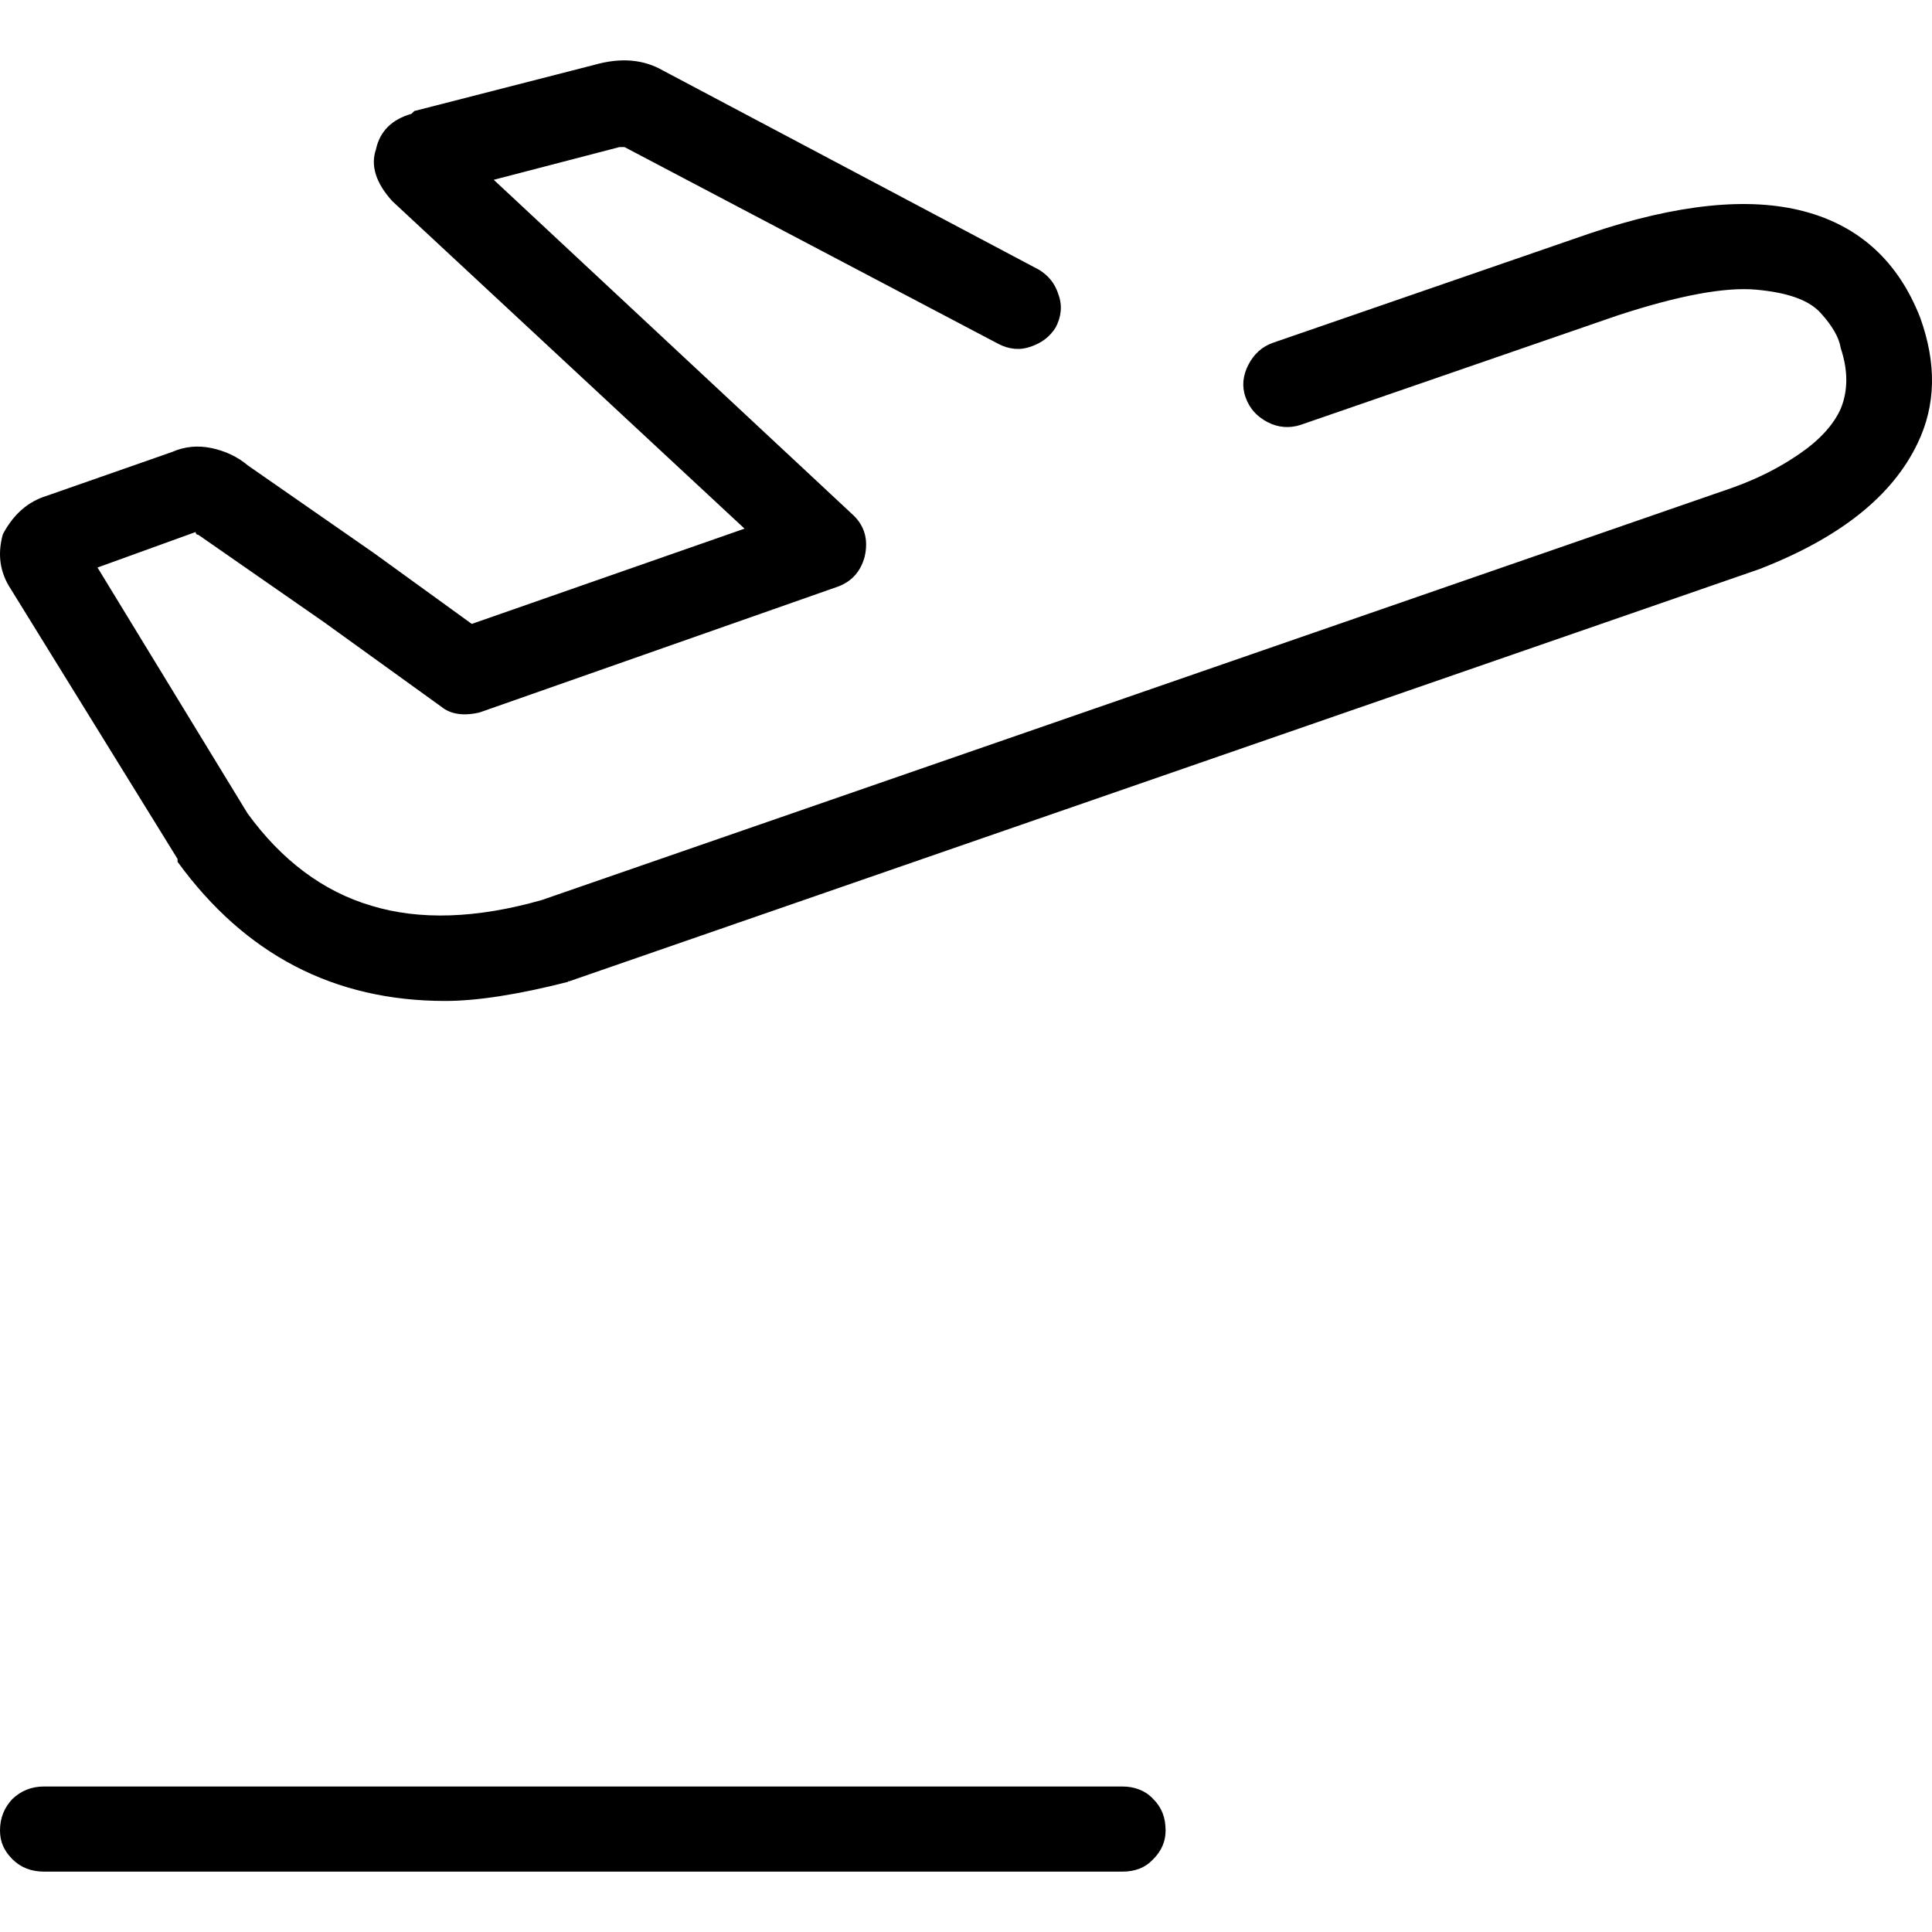 <svg xmlns="http://www.w3.org/2000/svg" viewBox="0 0 32 32" fill="none" focusable="false"><path fill="currentColor" d="M9.41 16.262C8.57 16.477 7.889 16.579 7.375 16.579C5.536 16.579 4.061 15.814 2.941 14.274V14.227L0.178 9.755C0 9.484 -0.046 9.186 0.047 8.85C0.224 8.514 0.467 8.308 0.766 8.215L2.848 7.487C3.062 7.393 3.277 7.375 3.501 7.421C3.725 7.468 3.931 7.561 4.108 7.711L6.19 9.158L7.814 10.334L12.332 8.756L6.498 3.332C6.227 3.034 6.134 2.744 6.227 2.474C6.292 2.175 6.488 1.979 6.815 1.885L6.862 1.839L9.849 1.073C10.278 0.952 10.652 0.98 10.979 1.167L17.215 4.471C17.364 4.565 17.476 4.695 17.532 4.882C17.598 5.06 17.579 5.246 17.485 5.424C17.392 5.573 17.261 5.676 17.075 5.741C16.897 5.806 16.711 5.788 16.533 5.694L10.344 2.436H10.26L8.178 2.978L14.143 8.542C14.321 8.719 14.386 8.943 14.321 9.223C14.255 9.466 14.106 9.634 13.873 9.718L7.945 11.8C7.674 11.865 7.459 11.828 7.31 11.706L5.368 10.306L3.286 8.859C3.258 8.859 3.24 8.84 3.24 8.812L1.615 9.4L4.099 13.471C4.668 14.255 5.359 14.768 6.152 15.002C6.946 15.244 7.889 15.216 8.972 14.908L28.678 8.084C29.099 7.935 29.472 7.748 29.808 7.515C30.135 7.291 30.368 7.039 30.489 6.768C30.611 6.469 30.611 6.133 30.489 5.769C30.462 5.592 30.349 5.396 30.153 5.181C29.957 4.966 29.603 4.845 29.089 4.798C28.576 4.751 27.81 4.891 26.783 5.228L21.537 7.039C21.36 7.095 21.173 7.085 20.995 6.992C20.818 6.899 20.697 6.768 20.631 6.581C20.566 6.404 20.585 6.217 20.678 6.04C20.771 5.862 20.902 5.741 21.089 5.676L26.335 3.865C27.782 3.379 28.968 3.258 29.883 3.501C30.798 3.743 31.442 4.331 31.806 5.265C32.077 6.021 32.067 6.712 31.759 7.347C31.339 8.224 30.462 8.915 29.136 9.428L9.429 16.253H9.41V16.262ZM18.587 31H0.729C0.523 31 0.346 30.935 0.206 30.795C0.066 30.655 0 30.505 0 30.319C0 30.104 0.075 29.936 0.206 29.796C0.346 29.665 0.514 29.59 0.729 29.59H18.587C18.792 29.59 18.97 29.656 19.1 29.796C19.241 29.936 19.306 30.104 19.306 30.319C19.306 30.496 19.241 30.655 19.1 30.795C18.97 30.935 18.802 31 18.587 31Z"></path></svg>